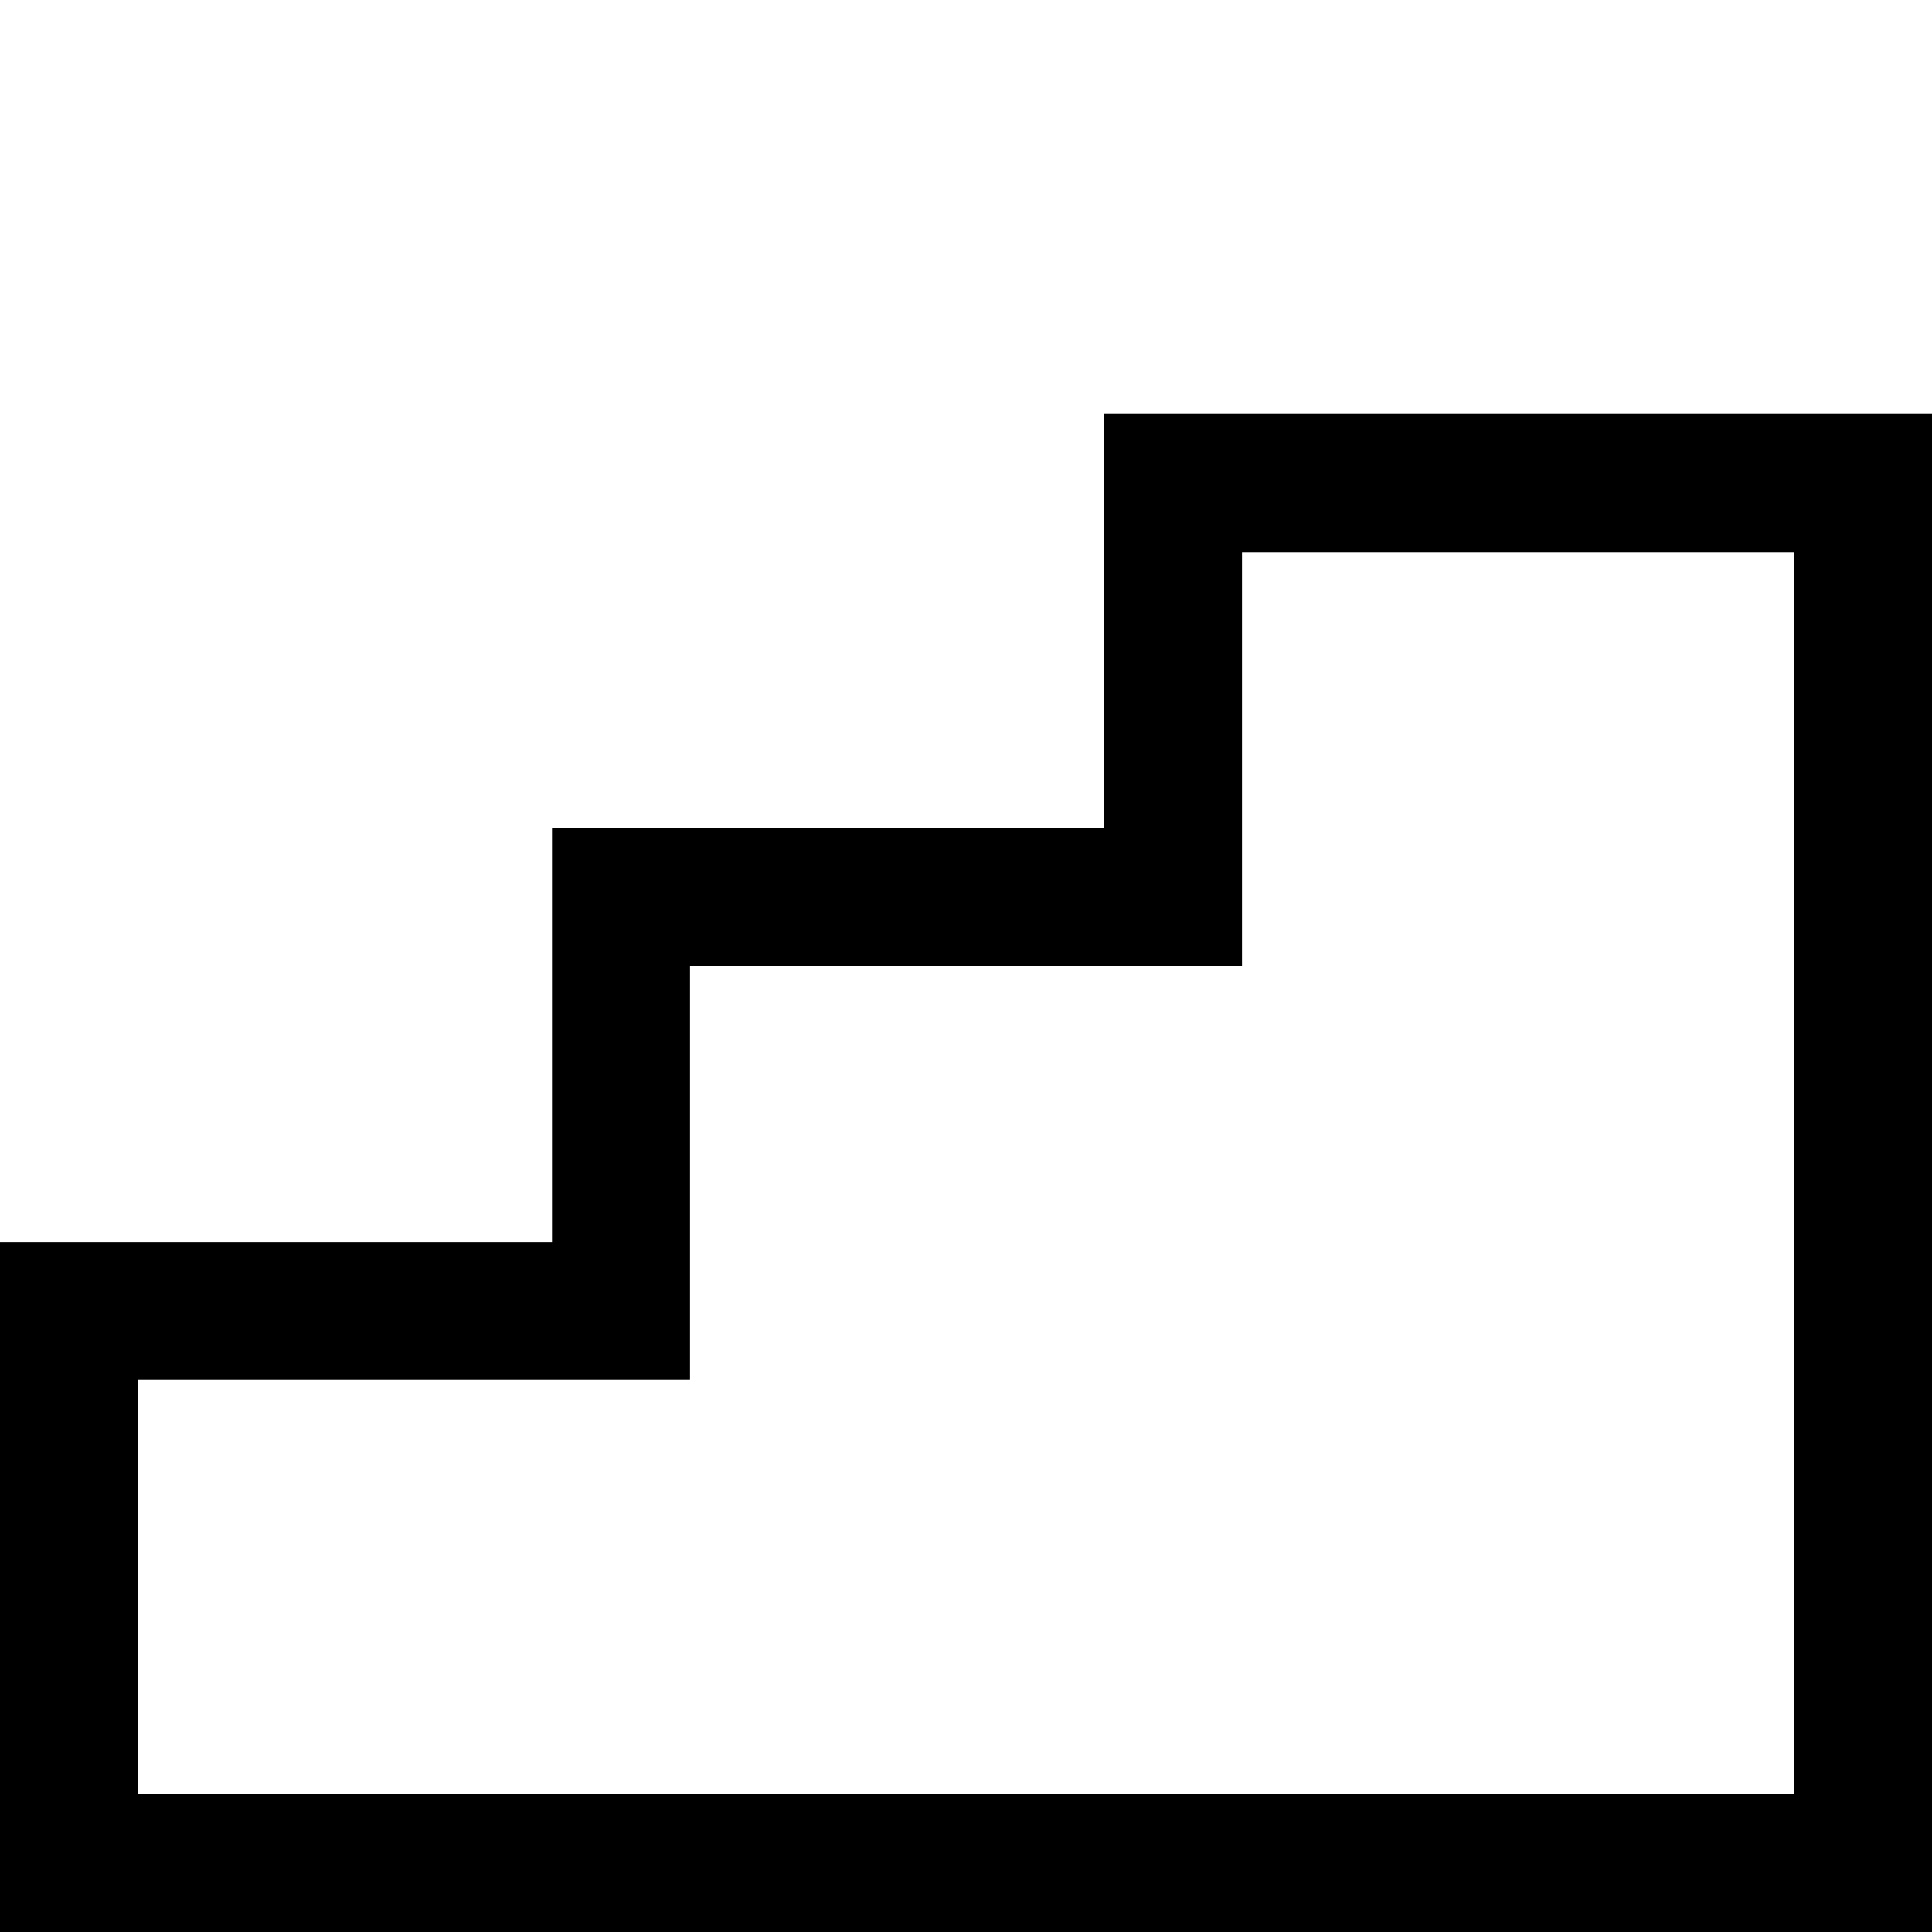 <svg xmlns="http://www.w3.org/2000/svg" viewBox="0 0 448 448" enable-background="new 0 0 448 448"><path d="M448 448h-448v-160h128v-96h128v-96h192v352zm-416-32h384v-288h-128v96h-128v96h-128v96z"/></svg>